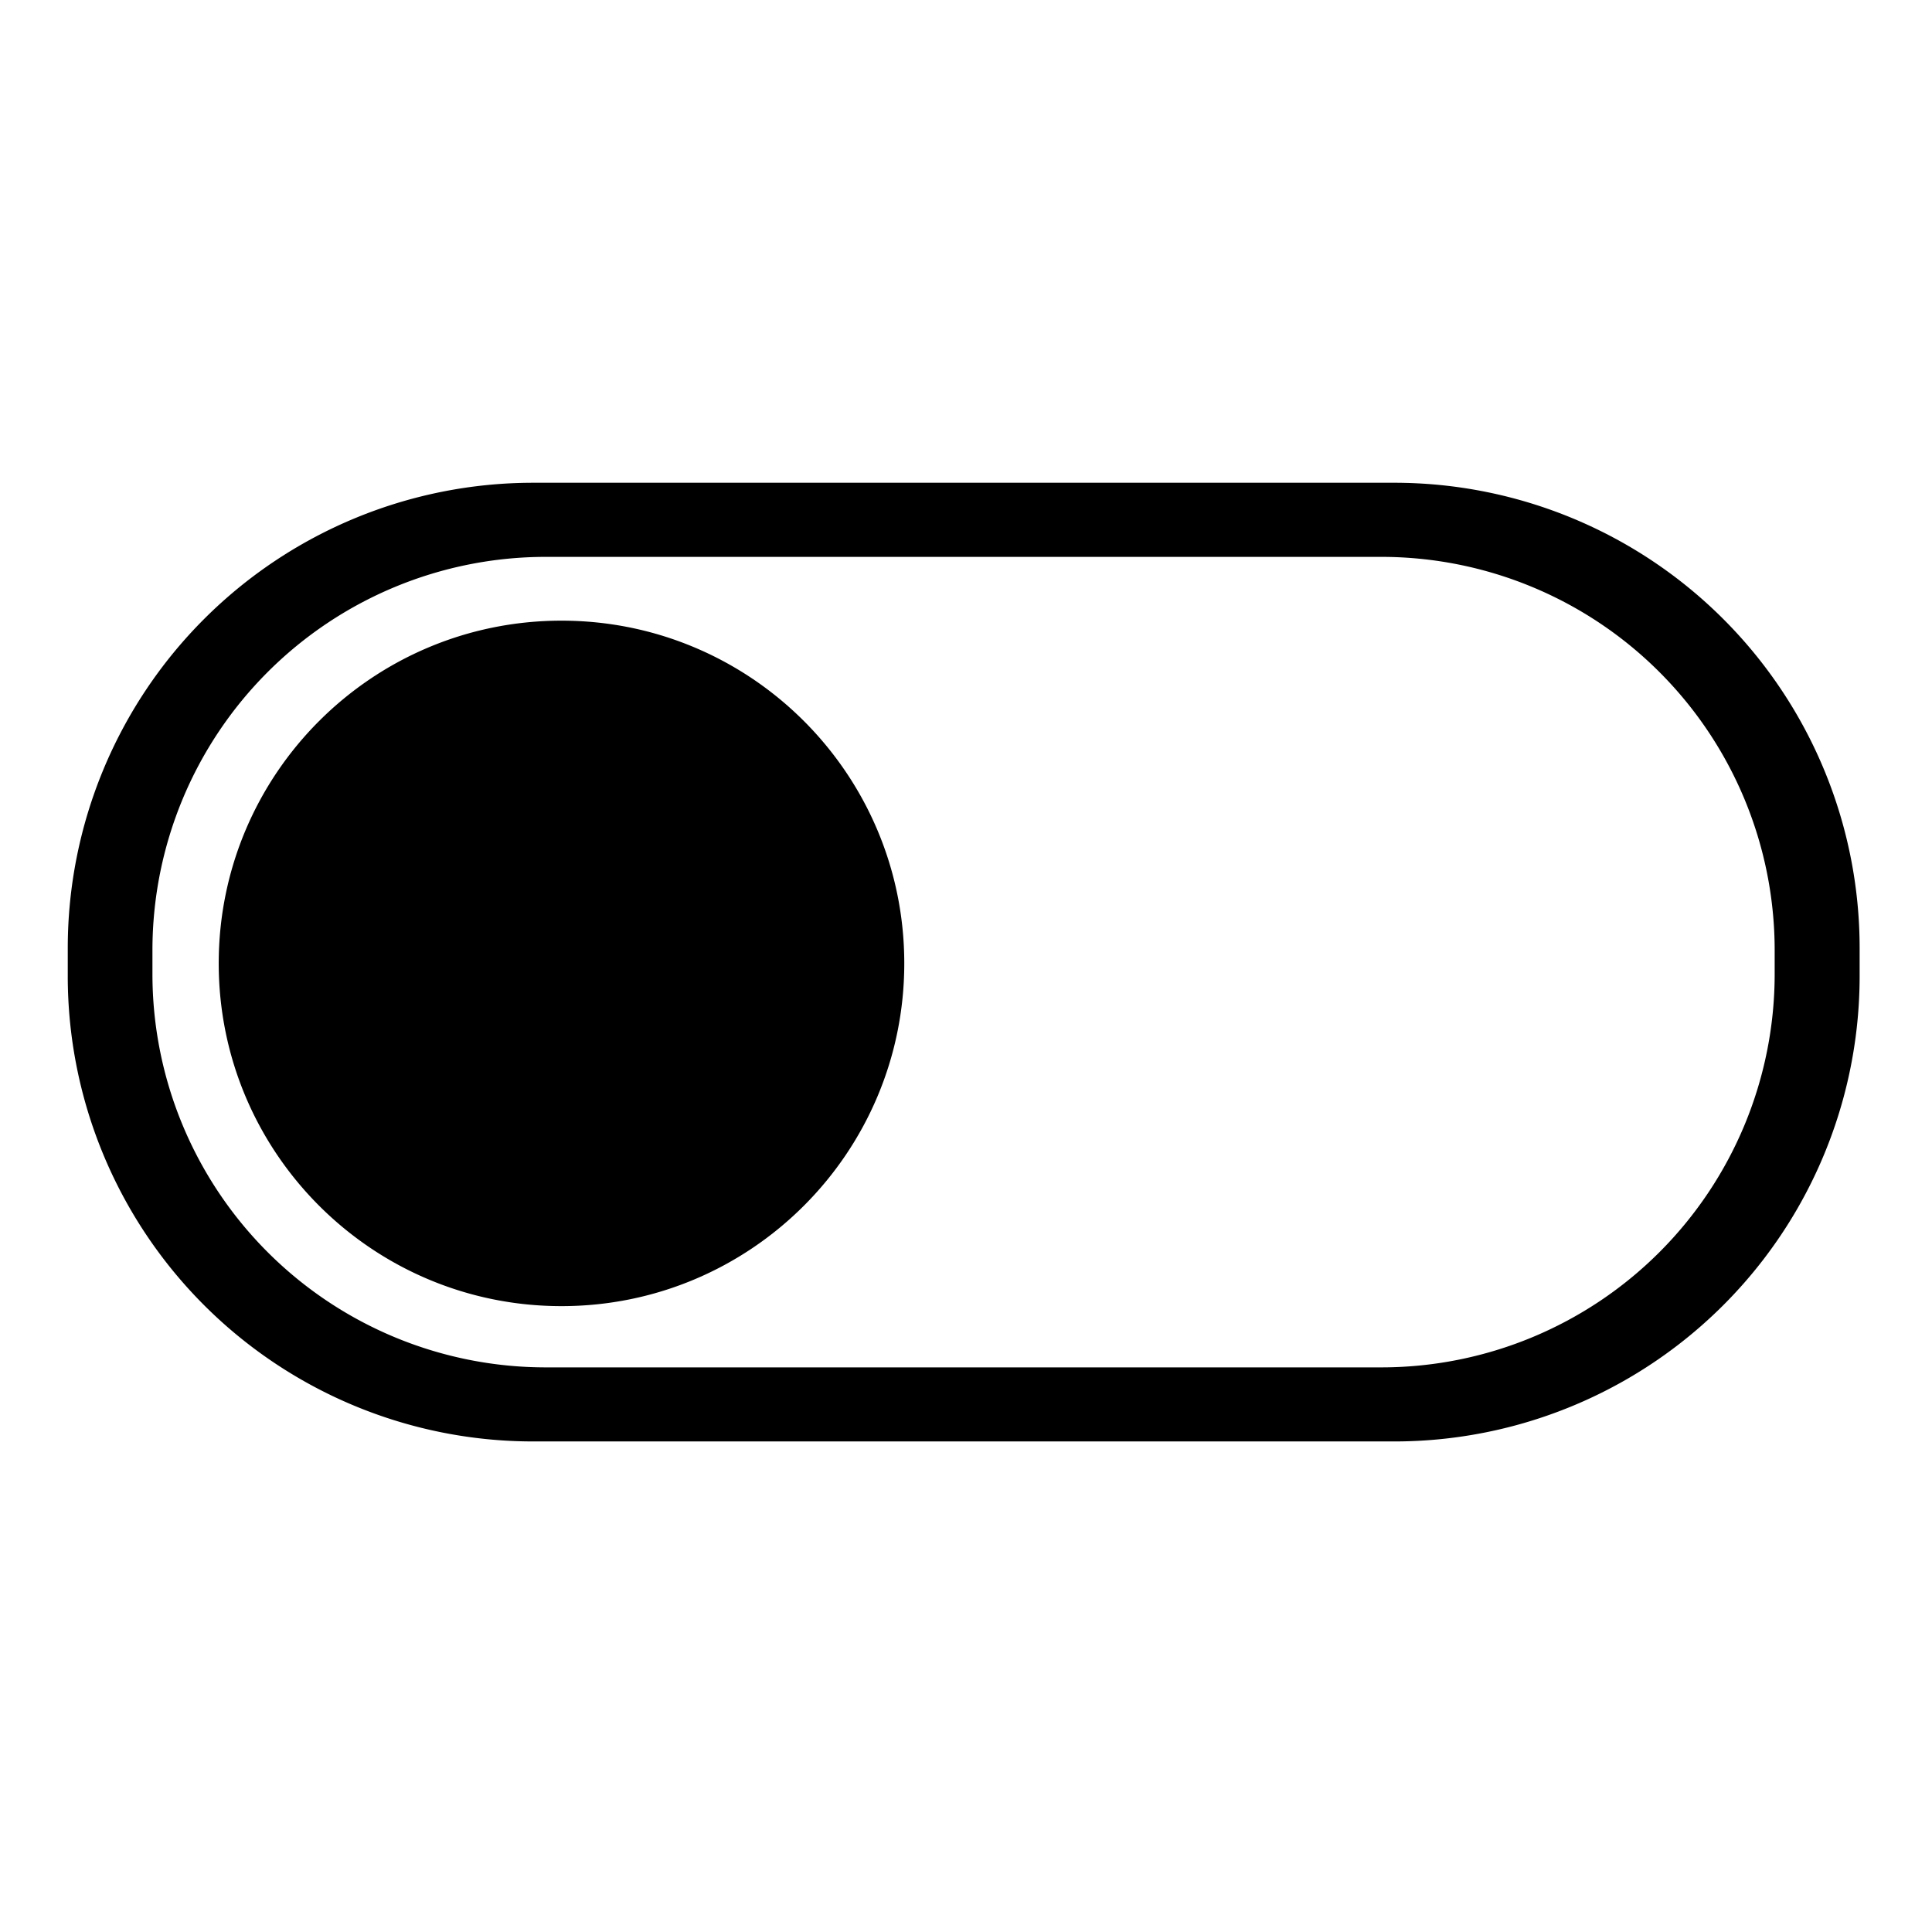 <?xml version="1.0" encoding="UTF-8" standalone="no"?>
<!-- Created with Inkscape (http://www.inkscape.org/) -->

<svg
   xmlns="http://www.w3.org/2000/svg"

   viewBox="0 0 13.572 13.572"
   version="1.1"
   id="icon"
>
  <g
     id="layer1"
     transform="translate(-68.638,-81.262)">
    <g
       id="g1699"
       transform="matrix(1.086,0,0,1.086,-7.058,-10.528)">
      <path
         d="M 15.135,3.781 A 11.359,11.359 0 0 0 3.781,15.135 v 0.686 A 11.359,11.359 0 0 0 15.135,27.182 H 36.158 A 11.359,11.359 0 0 0 47.52,15.82 V 15.135 A 11.359,11.359 0 0 0 36.158,3.781 Z m 0.311,1.809 h 20.402 a 9.602,9.602 0 0 1 9.598,9.596 v 0.584 a 9.602,9.602 0 0 1 -9.598,9.604 H 15.445 A 9.602,9.602 0 0 1 5.848,15.77 V 15.186 A 9.602,9.602 0 0 1 15.445,5.59 Z m 0.387,1.557 c -4.621,0 -8.367,3.745 -8.367,8.365 0,4.621 3.746,8.367 8.367,8.367 4.621,0 8.367,-3.746 8.367,-8.367 0,-4.621 -3.746,-8.365 -8.367,-8.365 z"
         transform="matrix(0.265,0,0,0.265,69.138,86.642)"
       />
    </g>
  </g>
</svg>
